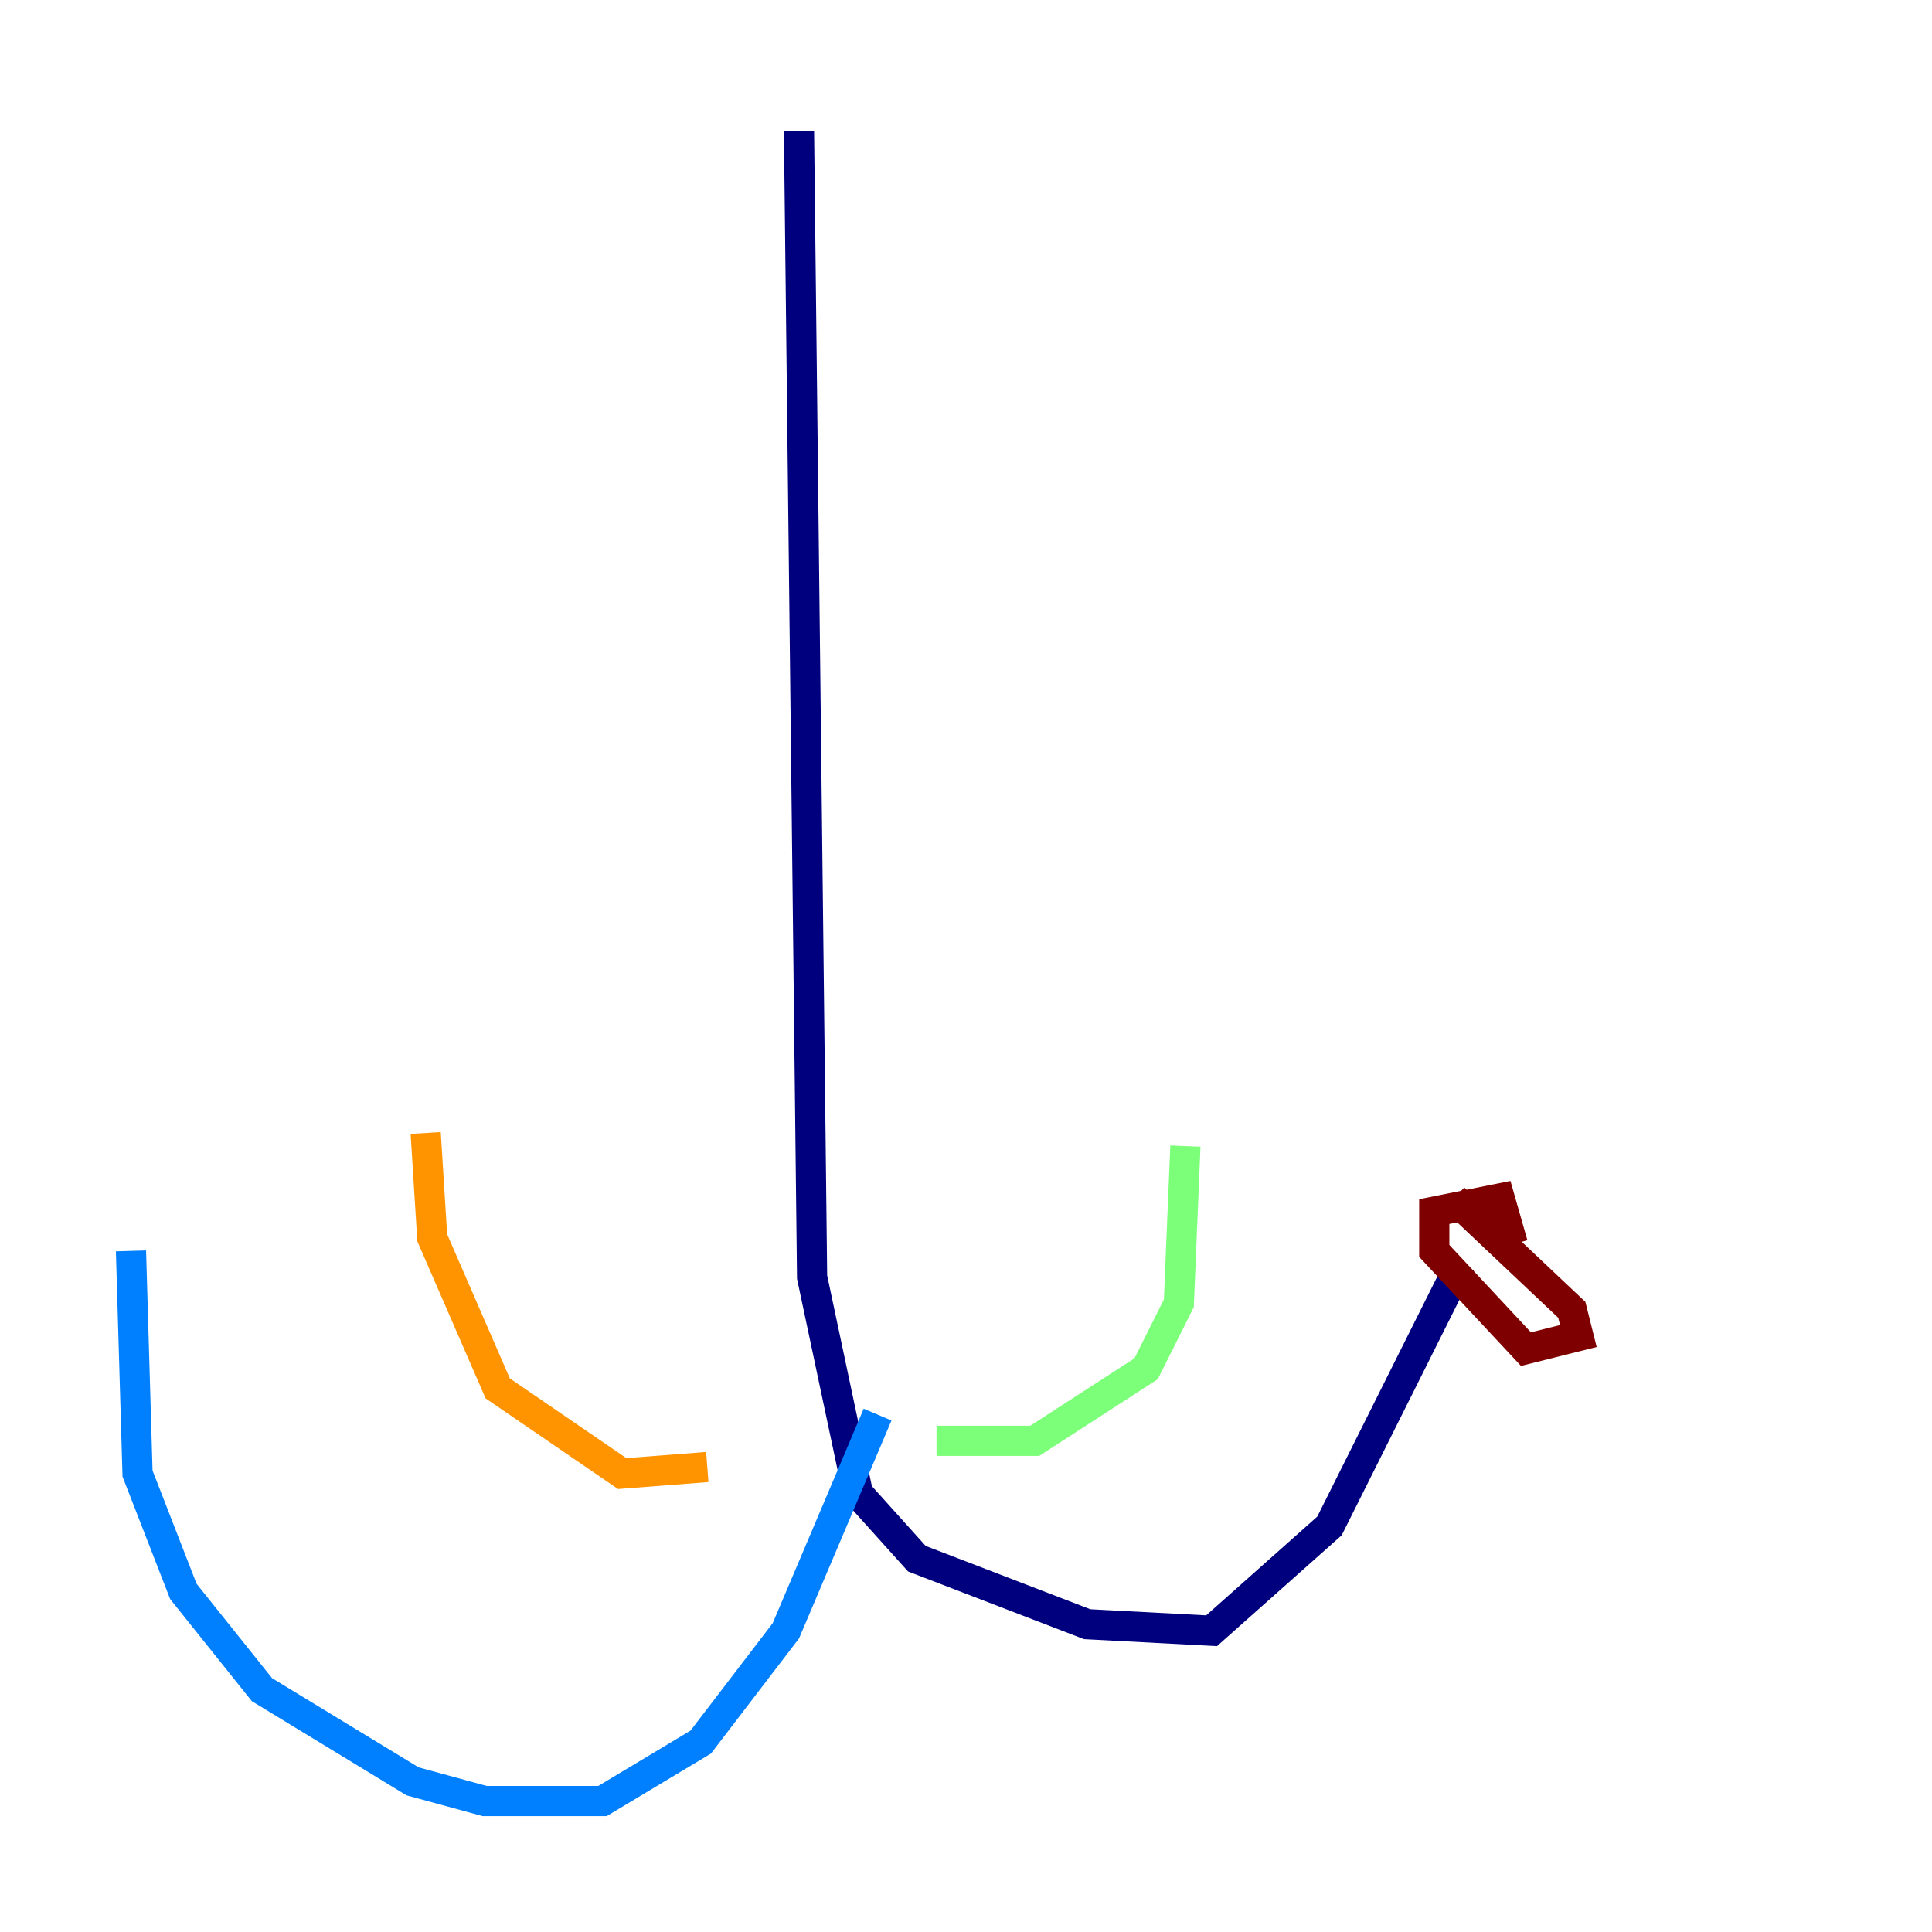 <?xml version="1.0" encoding="utf-8" ?>
<svg baseProfile="tiny" height="128" version="1.2" viewBox="0,0,128,128" width="128" xmlns="http://www.w3.org/2000/svg" xmlns:ev="http://www.w3.org/2001/xml-events" xmlns:xlink="http://www.w3.org/1999/xlink"><defs /><polyline fill="none" points="52.936,8.678 53.803,84.61 56.841,98.929 60.746,103.268 72.027,107.607 80.271,108.041 88.081,101.098 96.759,83.742" stroke="#00007f" stroke-width="2" /><polyline fill="none" points="58.142,93.722 52.068,108.041 46.427,115.417 39.919,119.322 32.108,119.322 27.336,118.02 17.356,111.946 12.149,105.437 9.112,97.627 8.678,82.875" stroke="#0080ff" stroke-width="2" /><polyline fill="none" points="62.047,95.458 68.556,95.458 75.932,90.685 78.102,86.346 78.536,75.932" stroke="#7cff79" stroke-width="2" /><polyline fill="none" points="46.861,97.193 41.22,97.627 32.976,91.986 28.637,82.007 28.203,75.064" stroke="#ff9400" stroke-width="2" /><polyline fill="none" points="96.325,79.403 104.136,86.78 104.57,88.515 101.098,89.383 95.024,82.875 95.024,80.271 99.363,79.403 100.231,82.441" stroke="#7f0000" stroke-width="2" /></svg>